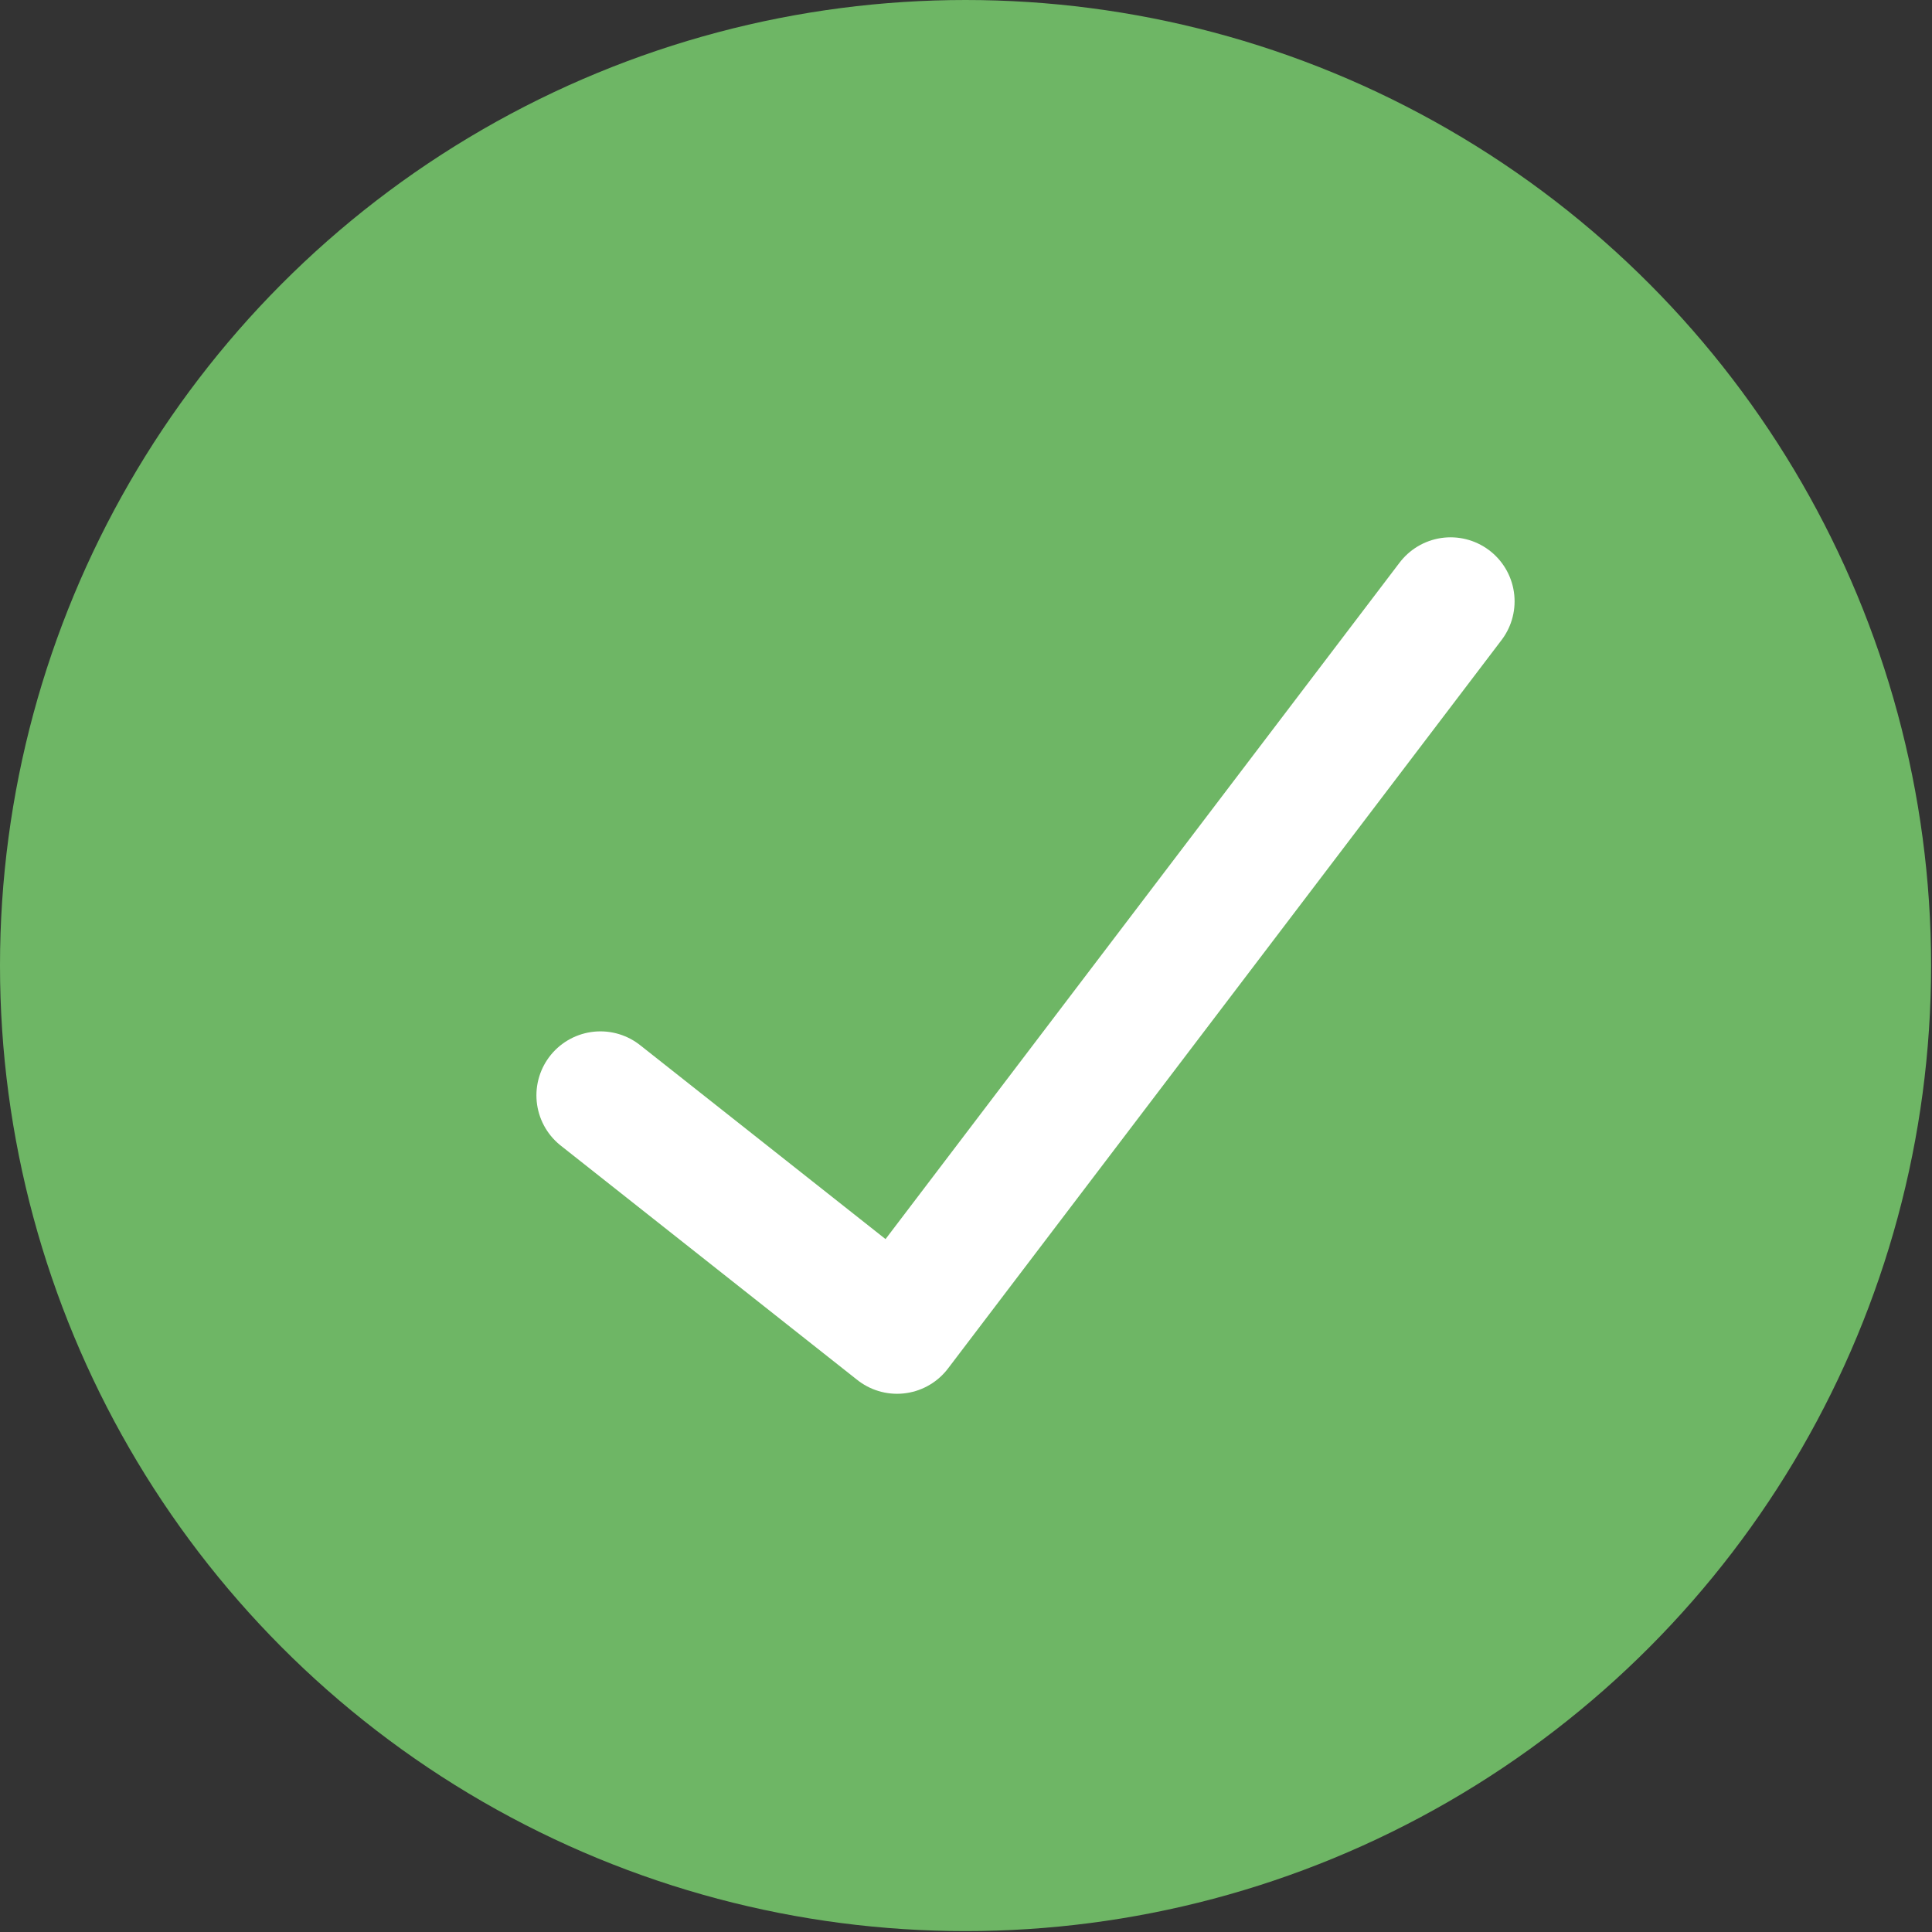 <svg xmlns="http://www.w3.org/2000/svg" viewBox="0 0 21.43 21.43"><rect x="0" y="0" width="21.43" height="21.43" fill="#333333" stroke="none"/><defs><style>.cls-1{fill:#6eb665;}.cls-2{fill:none;stroke:#fff;stroke-linecap:round;stroke-linejoin:round;stroke-width:1.42px;}</style></defs><g id="Sobre_Nosotros" data-name="Sobre Nosotros"><circle class="cls-1" cx="10.71" cy="10.71" r="10.71"/><polyline class="cls-2" points="6.66 12.15 9.95 14.75 16.09 6.67"/></g></svg>